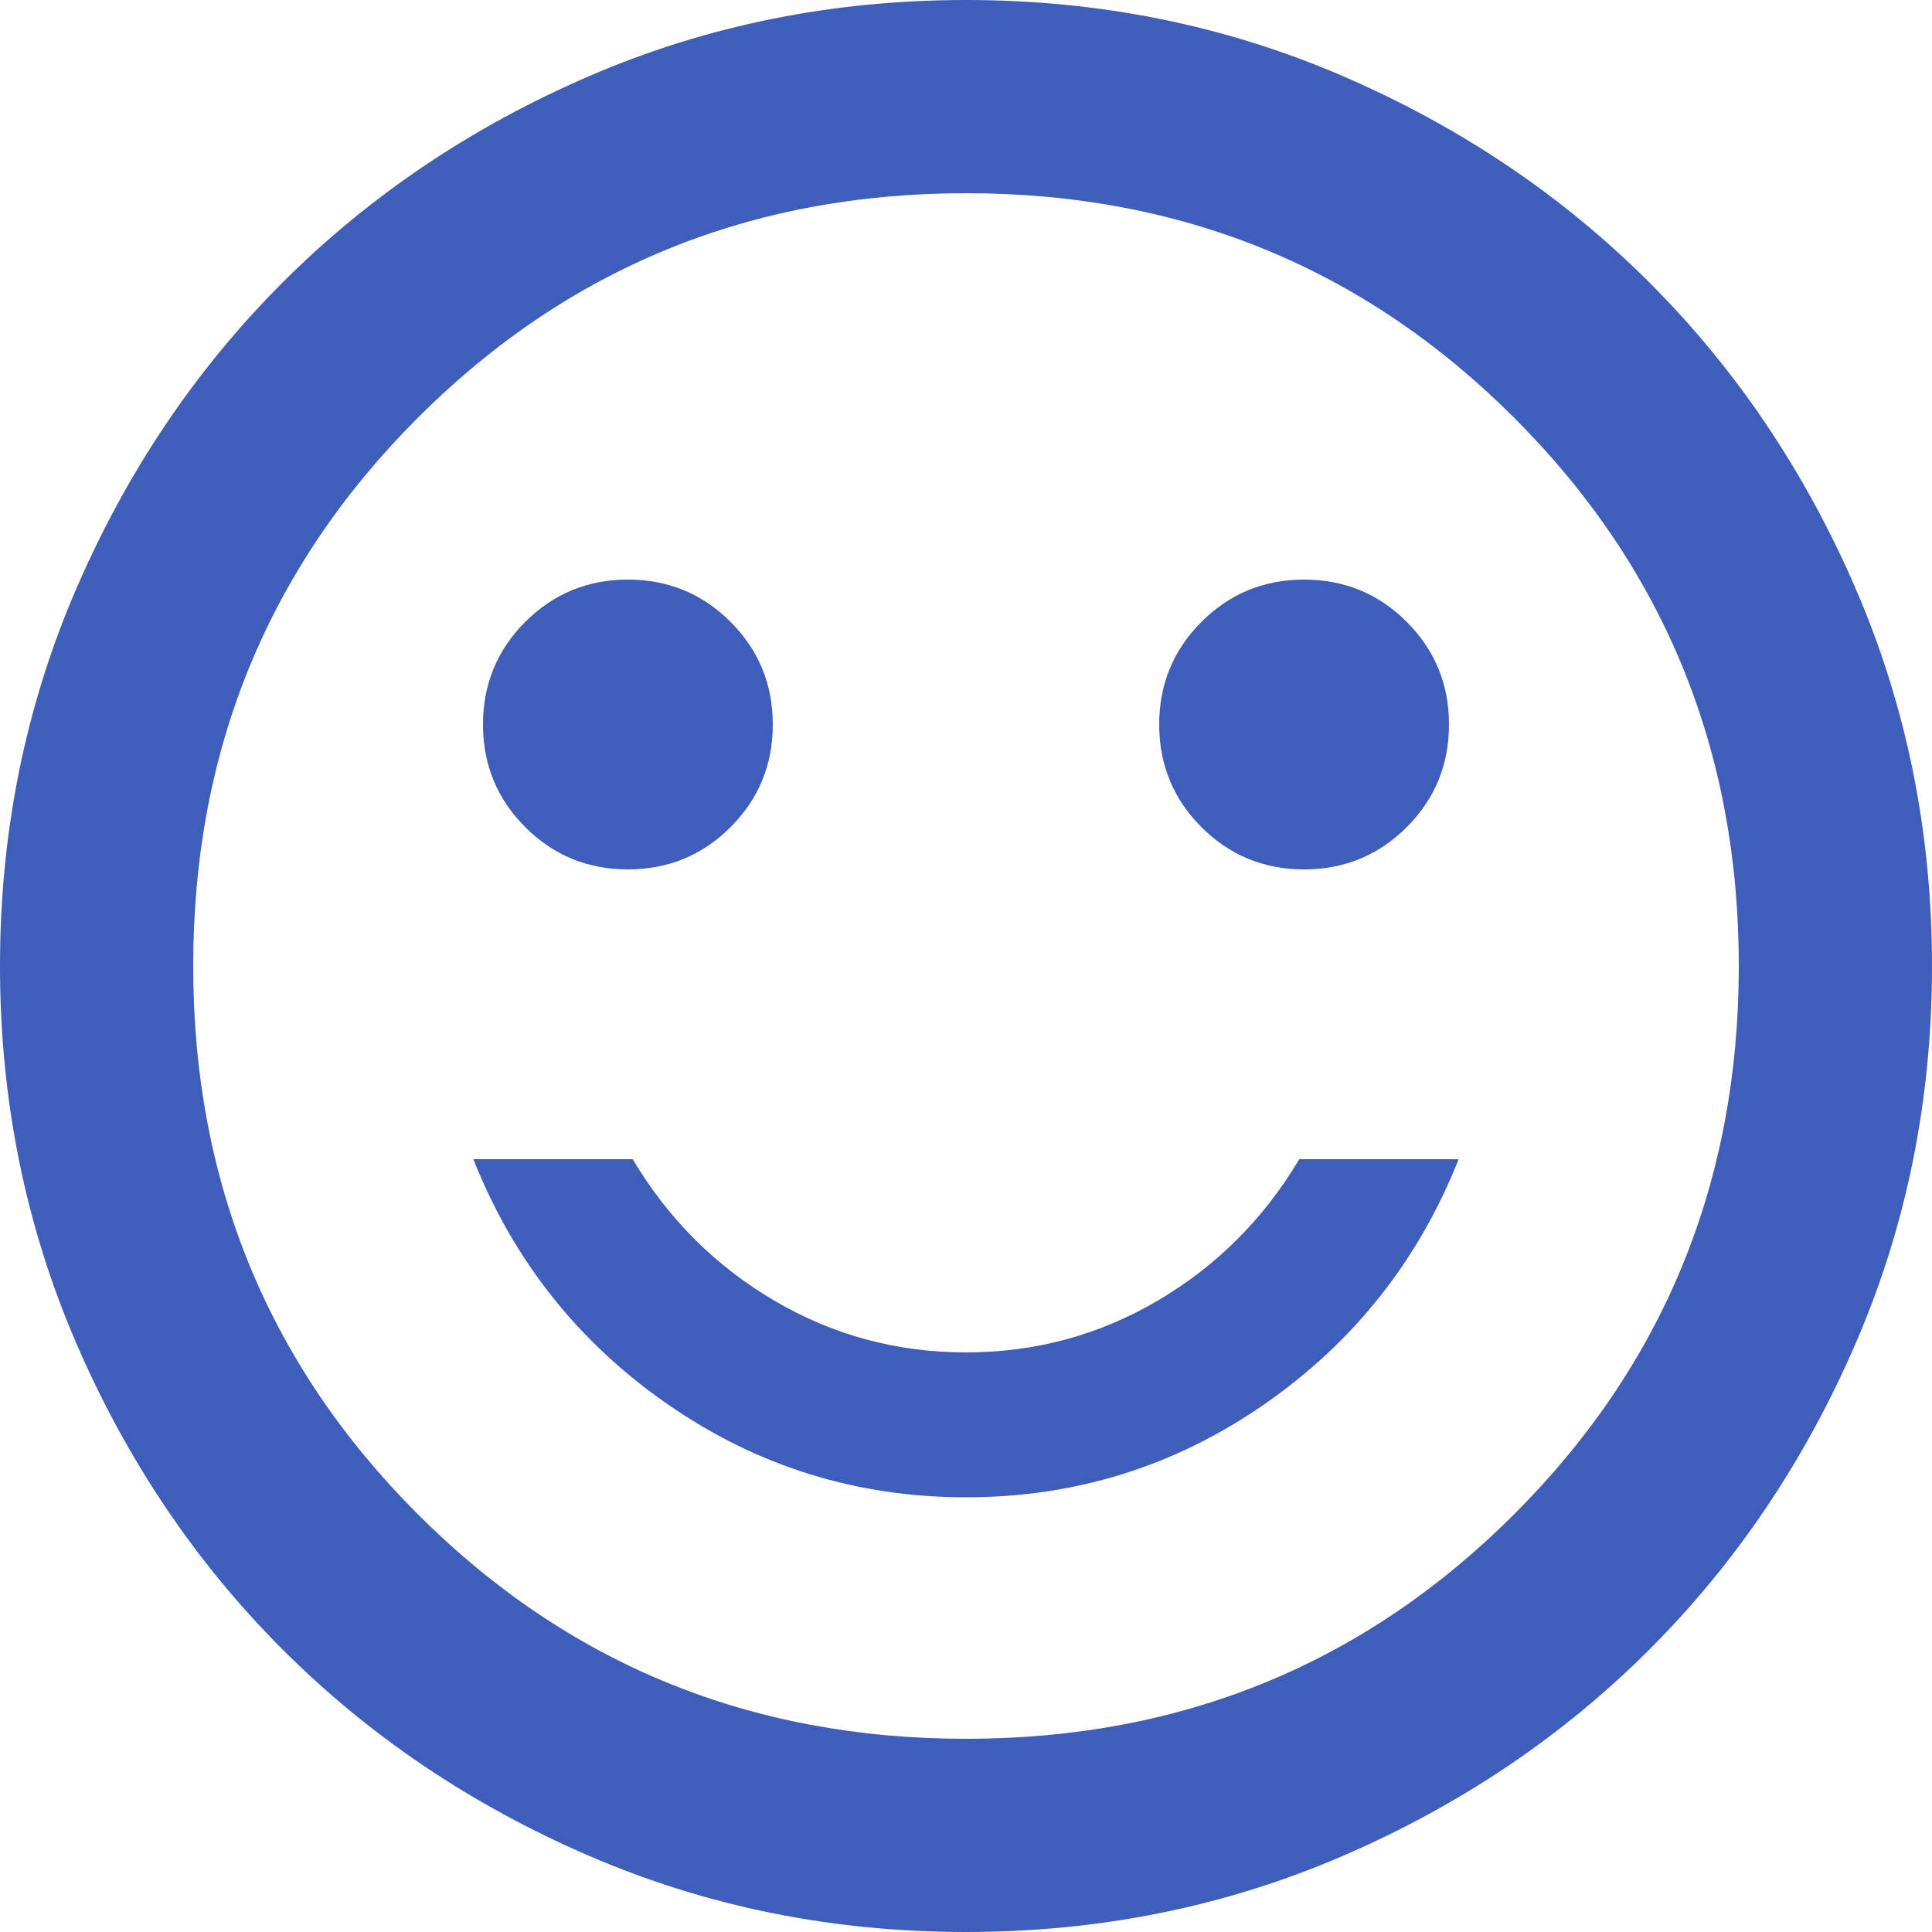<svg width="40" height="40" viewBox="0 0 40 40" fill="none" xmlns="http://www.w3.org/2000/svg">
<path d="M27 18C27.833 18 28.542 17.708 29.125 17.125C29.708 16.542 30 15.833 30 15C30 14.167 29.708 13.458 29.125 12.875C28.542 12.292 27.833 12 27 12C26.167 12 25.458 12.292 24.875 12.875C24.292 13.458 24 14.167 24 15C24 15.833 24.292 16.542 24.875 17.125C25.458 17.708 26.167 18 27 18ZM13 18C13.833 18 14.542 17.708 15.125 17.125C15.708 16.542 16 15.833 16 15C16 14.167 15.708 13.458 15.125 12.875C14.542 12.292 13.833 12 13 12C12.167 12 11.458 12.292 10.875 12.875C10.292 13.458 10 14.167 10 15C10 15.833 10.292 16.542 10.875 17.125C11.458 17.708 12.167 18 13 18ZM20 31C22.267 31 24.325 30.358 26.175 29.075C28.025 27.792 29.367 26.1 30.2 24H26.9C26.167 25.233 25.192 26.208 23.975 26.925C22.758 27.642 21.433 28 20 28C18.567 28 17.242 27.642 16.025 26.925C14.808 26.208 13.833 25.233 13.1 24H9.8C10.633 26.1 11.975 27.792 13.825 29.075C15.675 30.358 17.733 31 20 31ZM20 40C17.233 40 14.633 39.475 12.2 38.425C9.767 37.375 7.65 35.95 5.85 34.15C4.05 32.35 2.625 30.233 1.575 27.8C0.525 25.367 0 22.767 0 20C0 17.233 0.525 14.633 1.575 12.2C2.625 9.767 4.05 7.65 5.85 5.85C7.65 4.05 9.767 2.625 12.2 1.575C14.633 0.525 17.233 0 20 0C22.767 0 25.367 0.525 27.8 1.575C30.233 2.625 32.35 4.05 34.15 5.85C35.95 7.65 37.375 9.767 38.425 12.2C39.475 14.633 40 17.233 40 20C40 22.767 39.475 25.367 38.425 27.8C37.375 30.233 35.95 32.35 34.15 34.15C32.35 35.95 30.233 37.375 27.8 38.425C25.367 39.475 22.767 40 20 40ZM20 36C24.467 36 28.25 34.45 31.35 31.35C34.45 28.25 36 24.467 36 20C36 15.533 34.45 11.75 31.35 8.65C28.25 5.55 24.467 4 20 4C15.533 4 11.75 5.55 8.65 8.65C5.55 11.75 4 15.533 4 20C4 24.467 5.55 28.25 8.65 31.35C11.75 34.45 15.533 36 20 36Z" fill="#3F5DBA"/>
</svg>